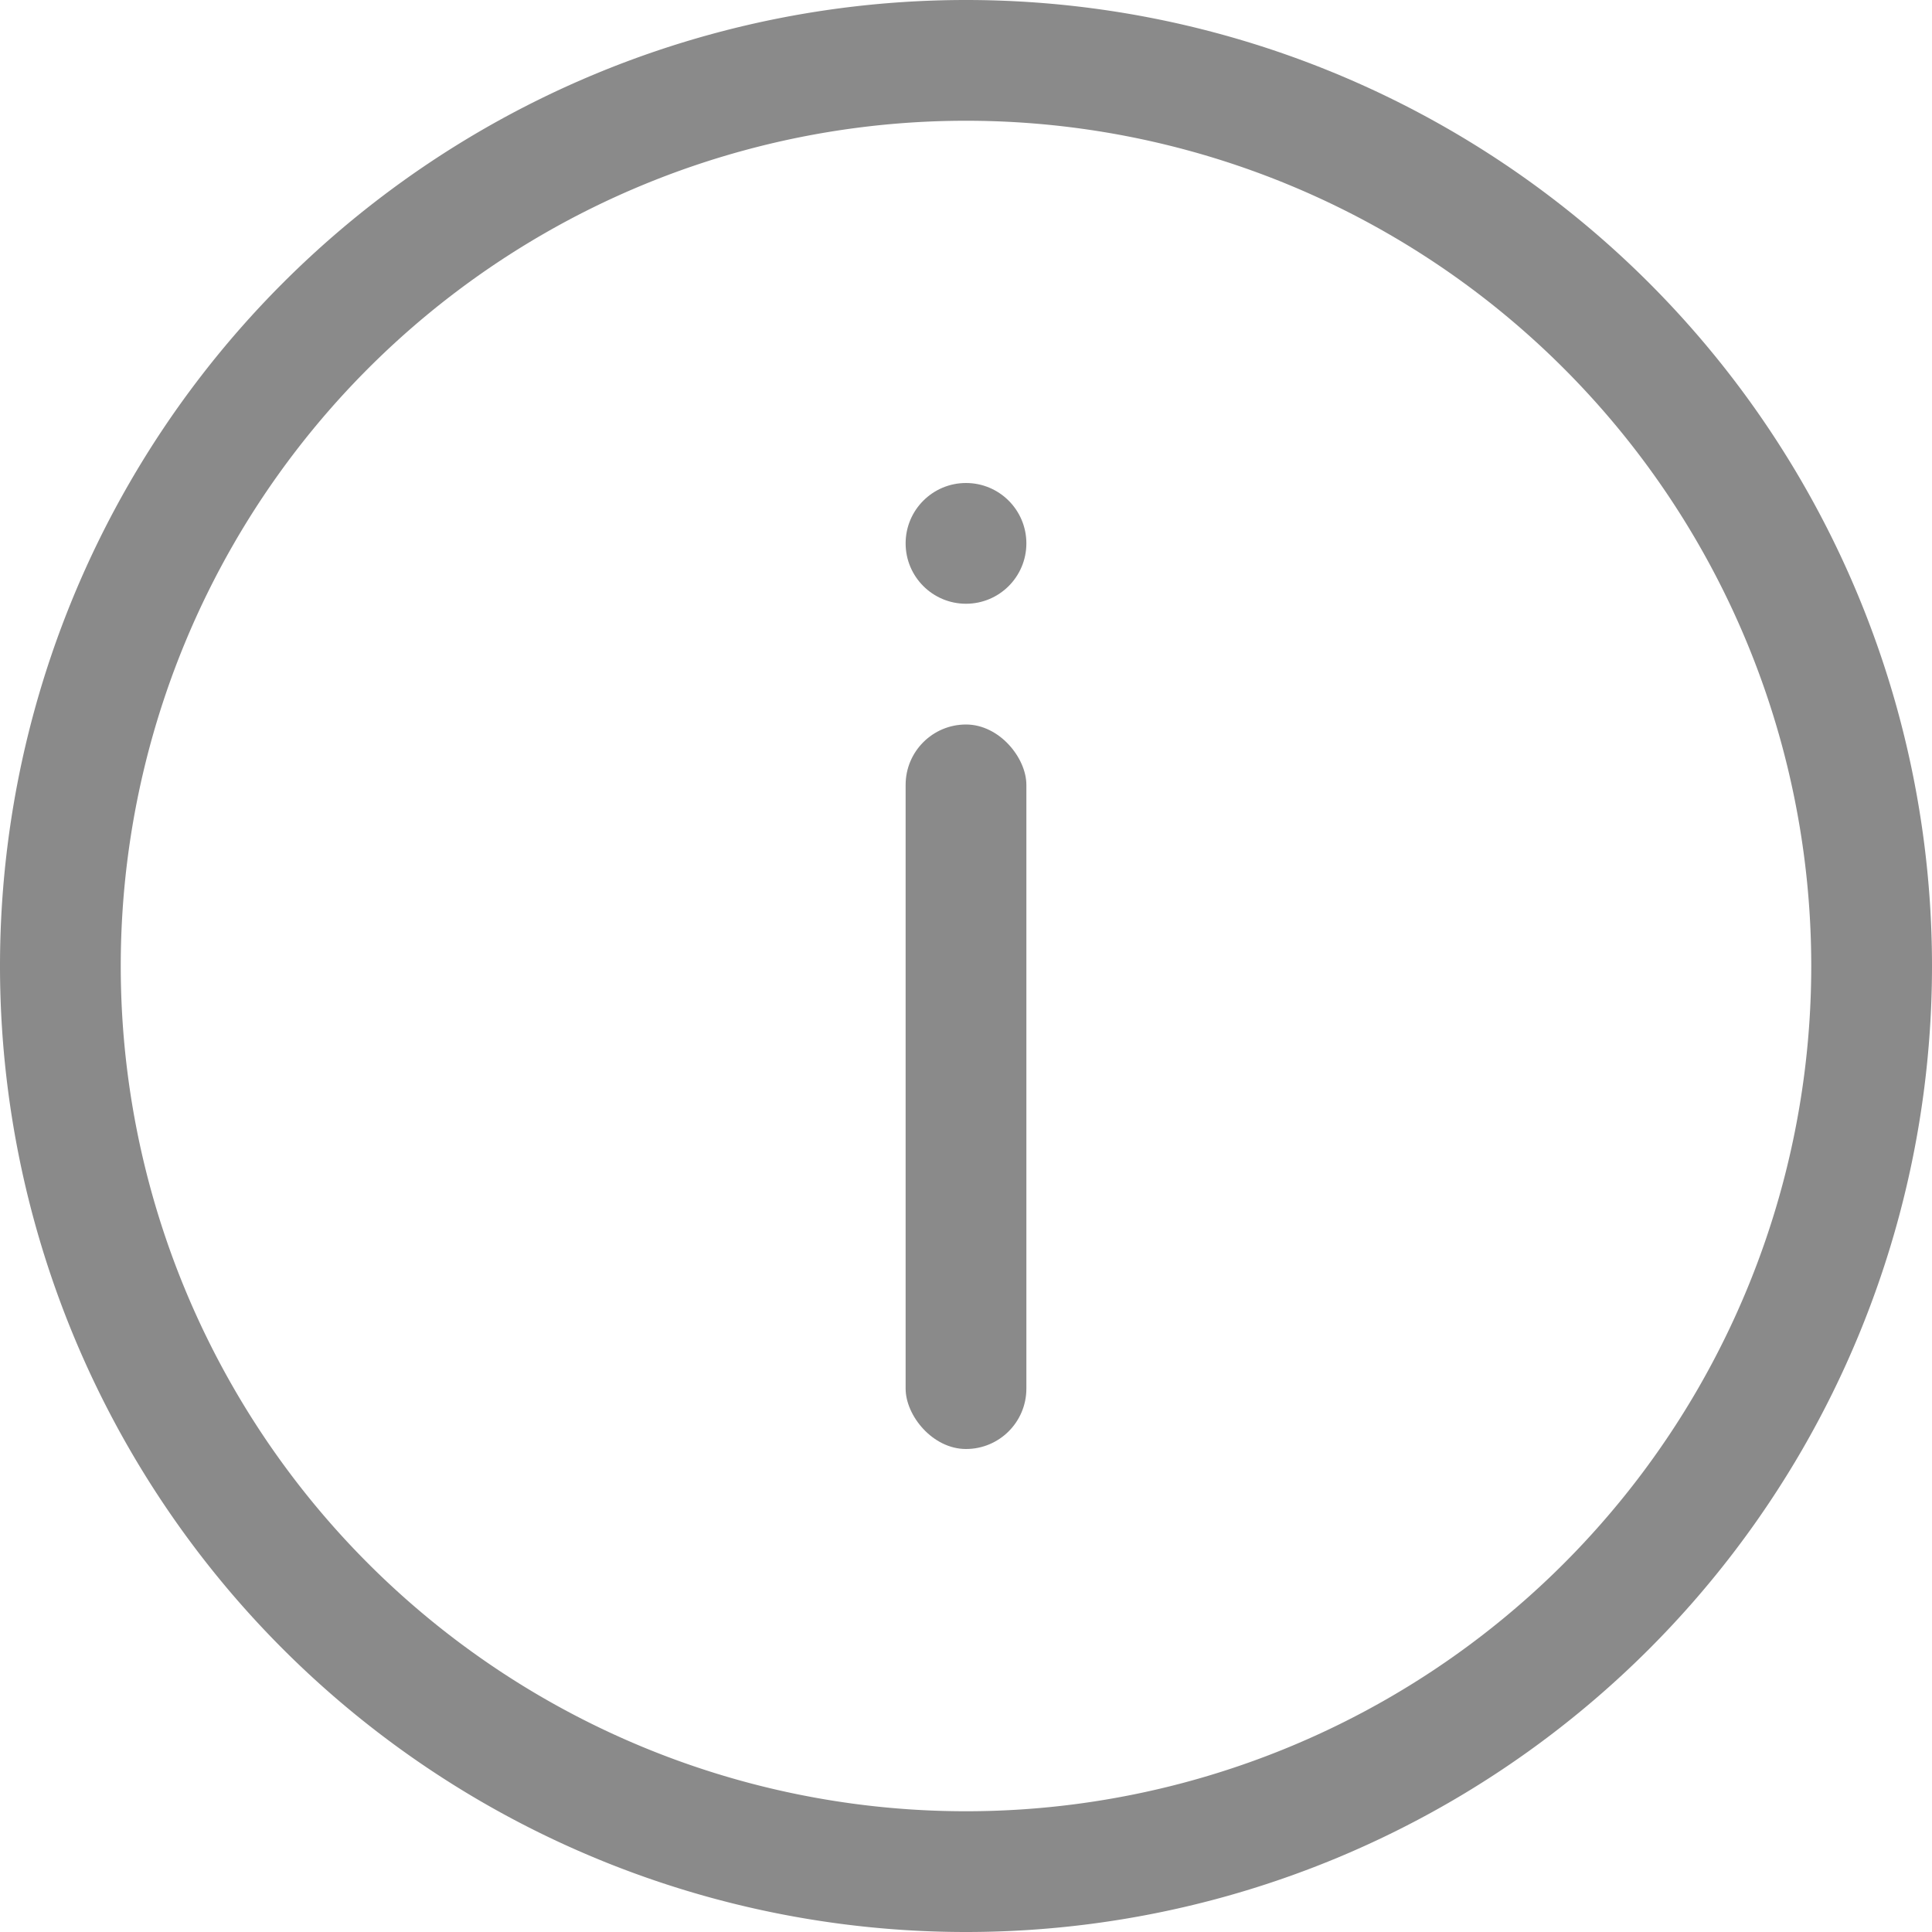<svg width="16" height="16" version="1.1" viewBox="0 0 16 16" xmlns="http://www.w3.org/2000/svg">
 <style/>
 <path d="m8 0a8 8 0 0 0-8 8 8 8 0 0 0 8 8 8 8 0 0 0 8-8 8 8 0 0 0-8-8zm0 1a7 7 0 0 1 7 7 7 7 0 0 1-7 7 7 7 0 0 1-7-7 7 7 0 0 1 7-7z" fill="#8a8a8a" fill-rule="evenodd" stroke-linecap="round" stroke-linejoin="round" stroke-width="2" style="paint-order:stroke fill markers"/>
 <circle cx="8" cy="4.5" r=".5" fill="#8a8a8a" fill-rule="evenodd" stroke-linecap="round" stroke-linejoin="round" stroke-width="2" style="paint-order:stroke fill markers"/>
 <rect x="7.5" y="6" width="1" height="6" rx=".5" ry=".5" fill="#8a8a8a" fill-rule="evenodd" stroke-linecap="round" stroke-linejoin="round" stroke-width="2" style="paint-order:stroke fill markers"/>
</svg>
